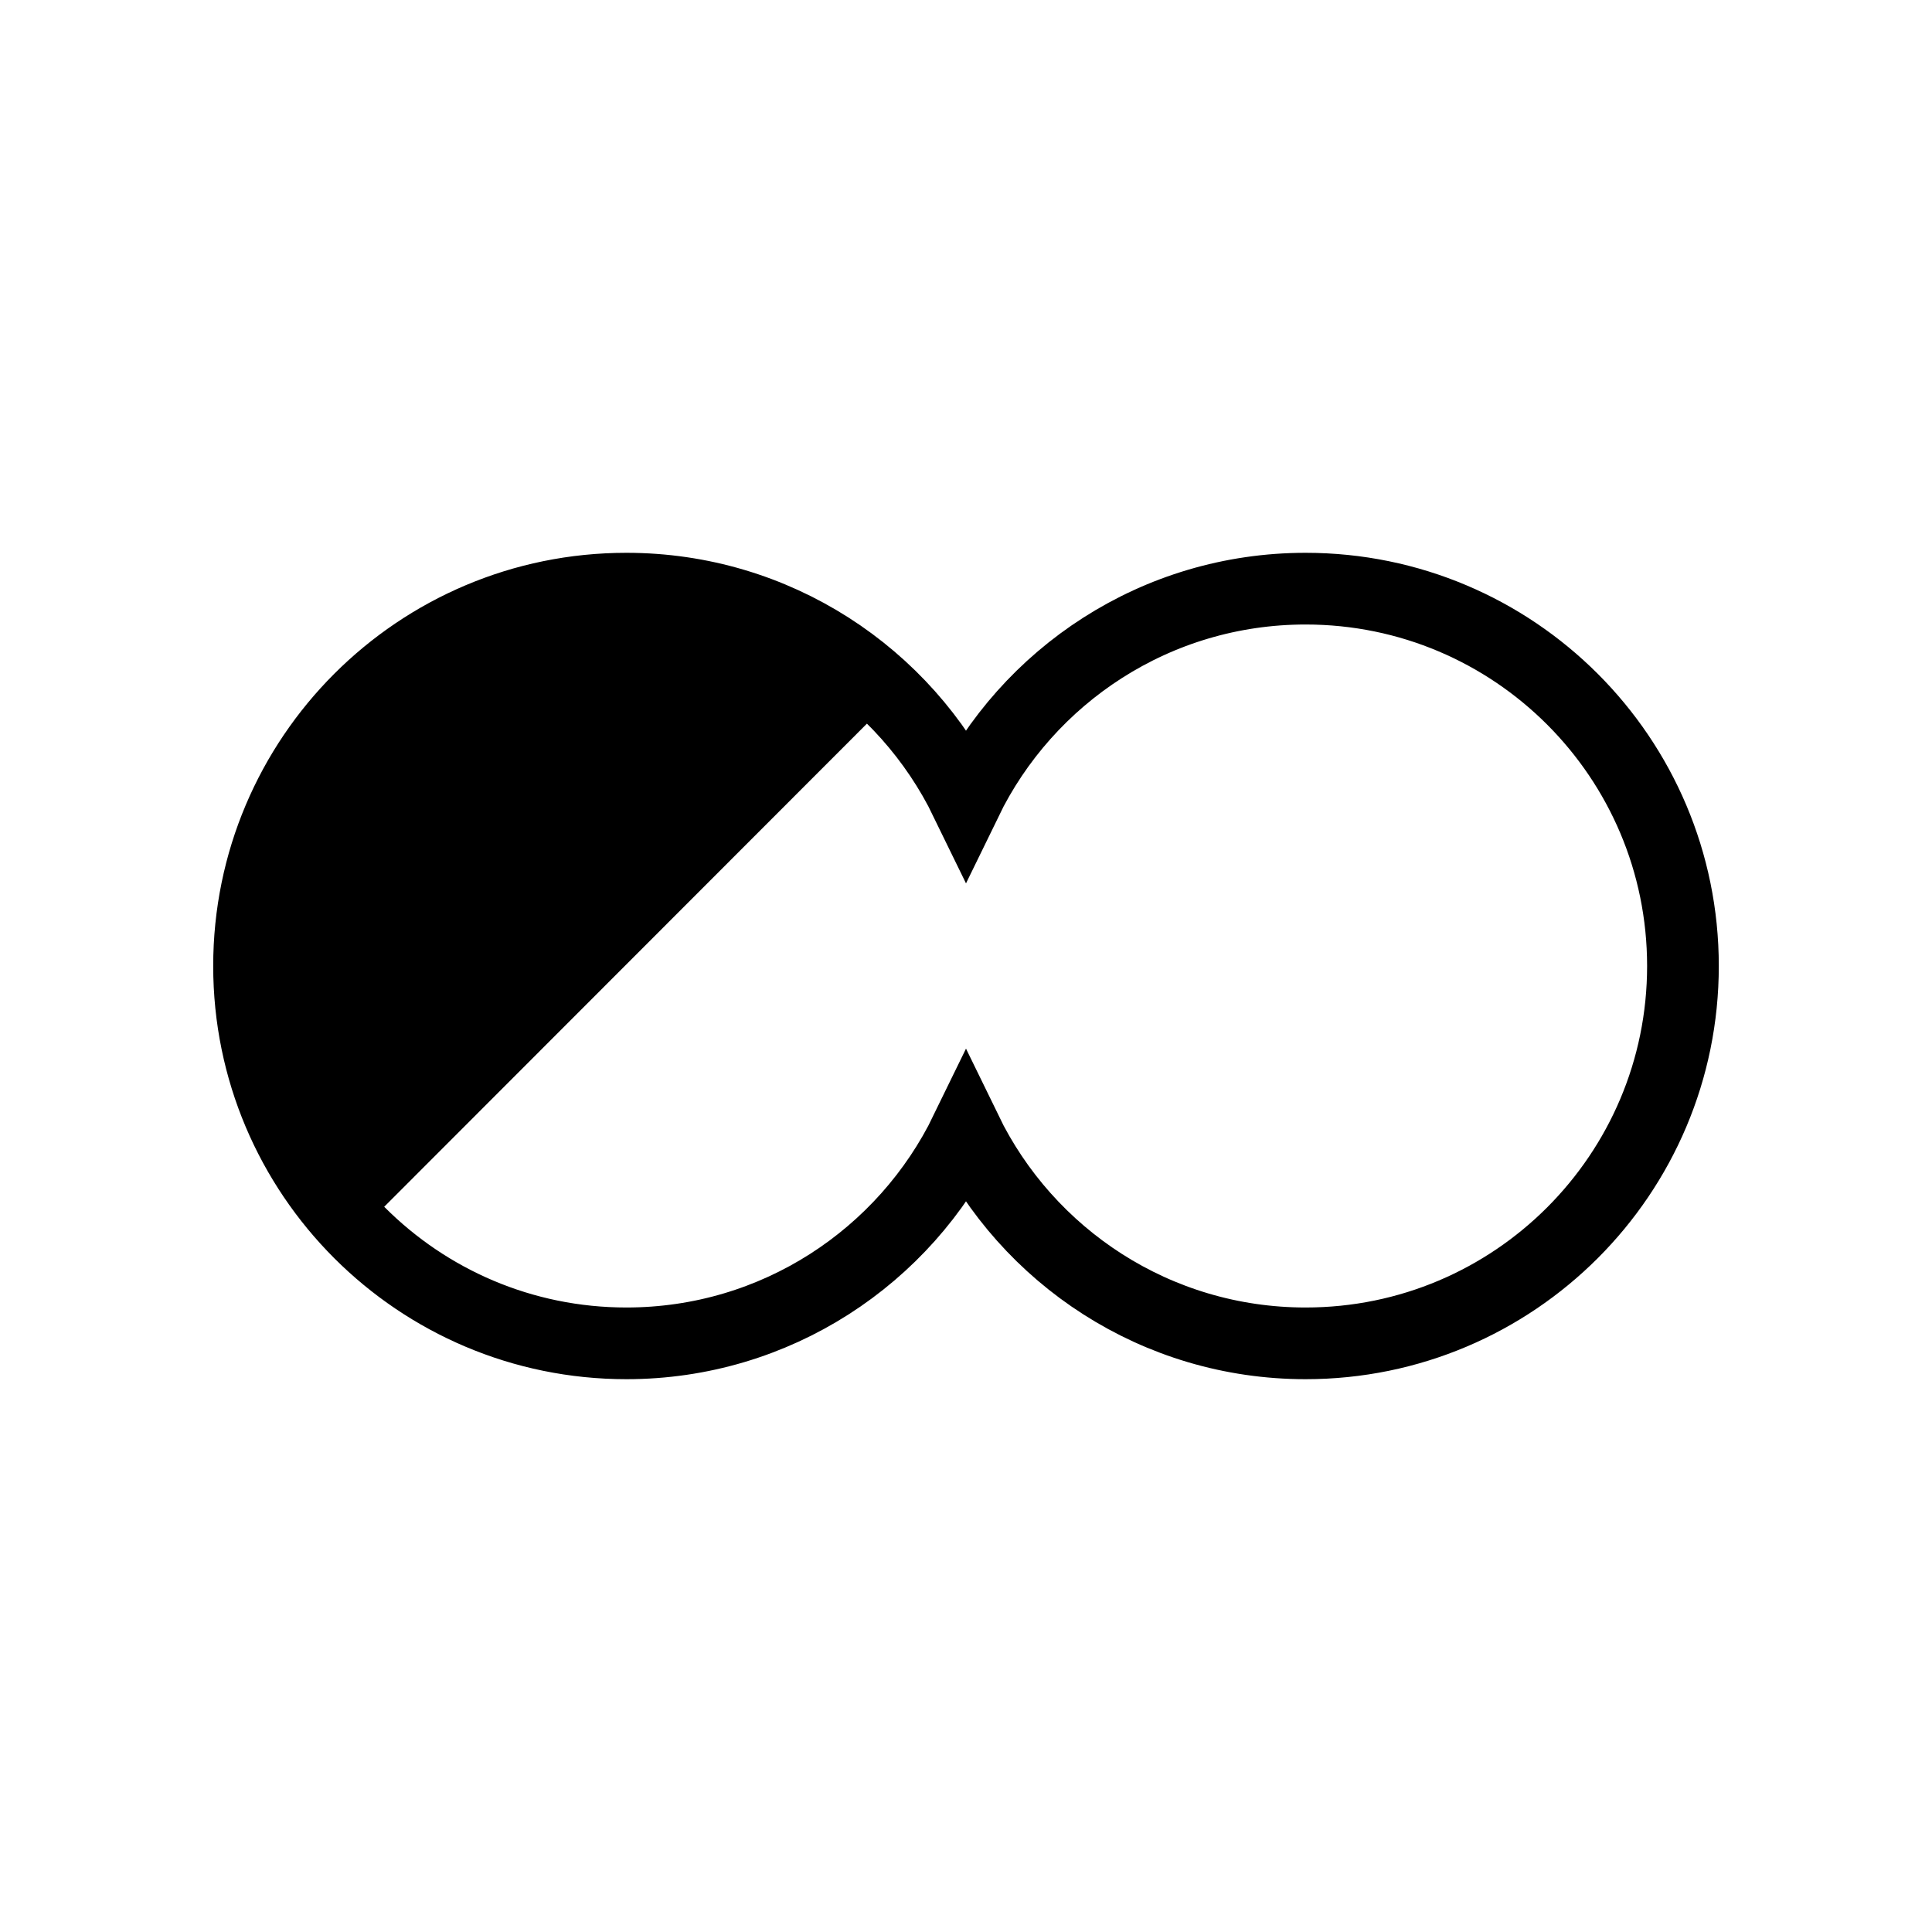 <?xml version="1.0" encoding="utf-8"?>
<svg viewBox="0 0 512 512" width="256px" height="256px" xmlns="http://www.w3.org/2000/svg" xmlns:bx="https://boxy-svg.com">
  <path d="M 266 256 C 266 283.49 254.907 308.389 236.954 326.466 L 95.476 185.103 C 113.558 167.116 138.481 156 166 156 C 221.228 156 266 200.772 266 256 Z" style="" transform="matrix(0, -1, 1, 0, -90, 422)" bx:origin="0.413572 0.586627"/>
  <path d="M 166 356 C 110.772 356 66 311.228 66 256 C 66 200.772 110.772 156 166 156 C 205.582 156 239.793 178.997 256 212.359 C 272.207 178.997 306.418 156 346 156 C 401.228 156 446 200.772 446 256 C 446 311.228 401.228 356 346 356 C 306.418 356 272.207 333.003 256 299.641 C 239.793 333.003 205.582 356 166 356 Z" style="stroke: rgb(0, 0, 0); stroke-width: 19px; fill: none;"/>
</svg>